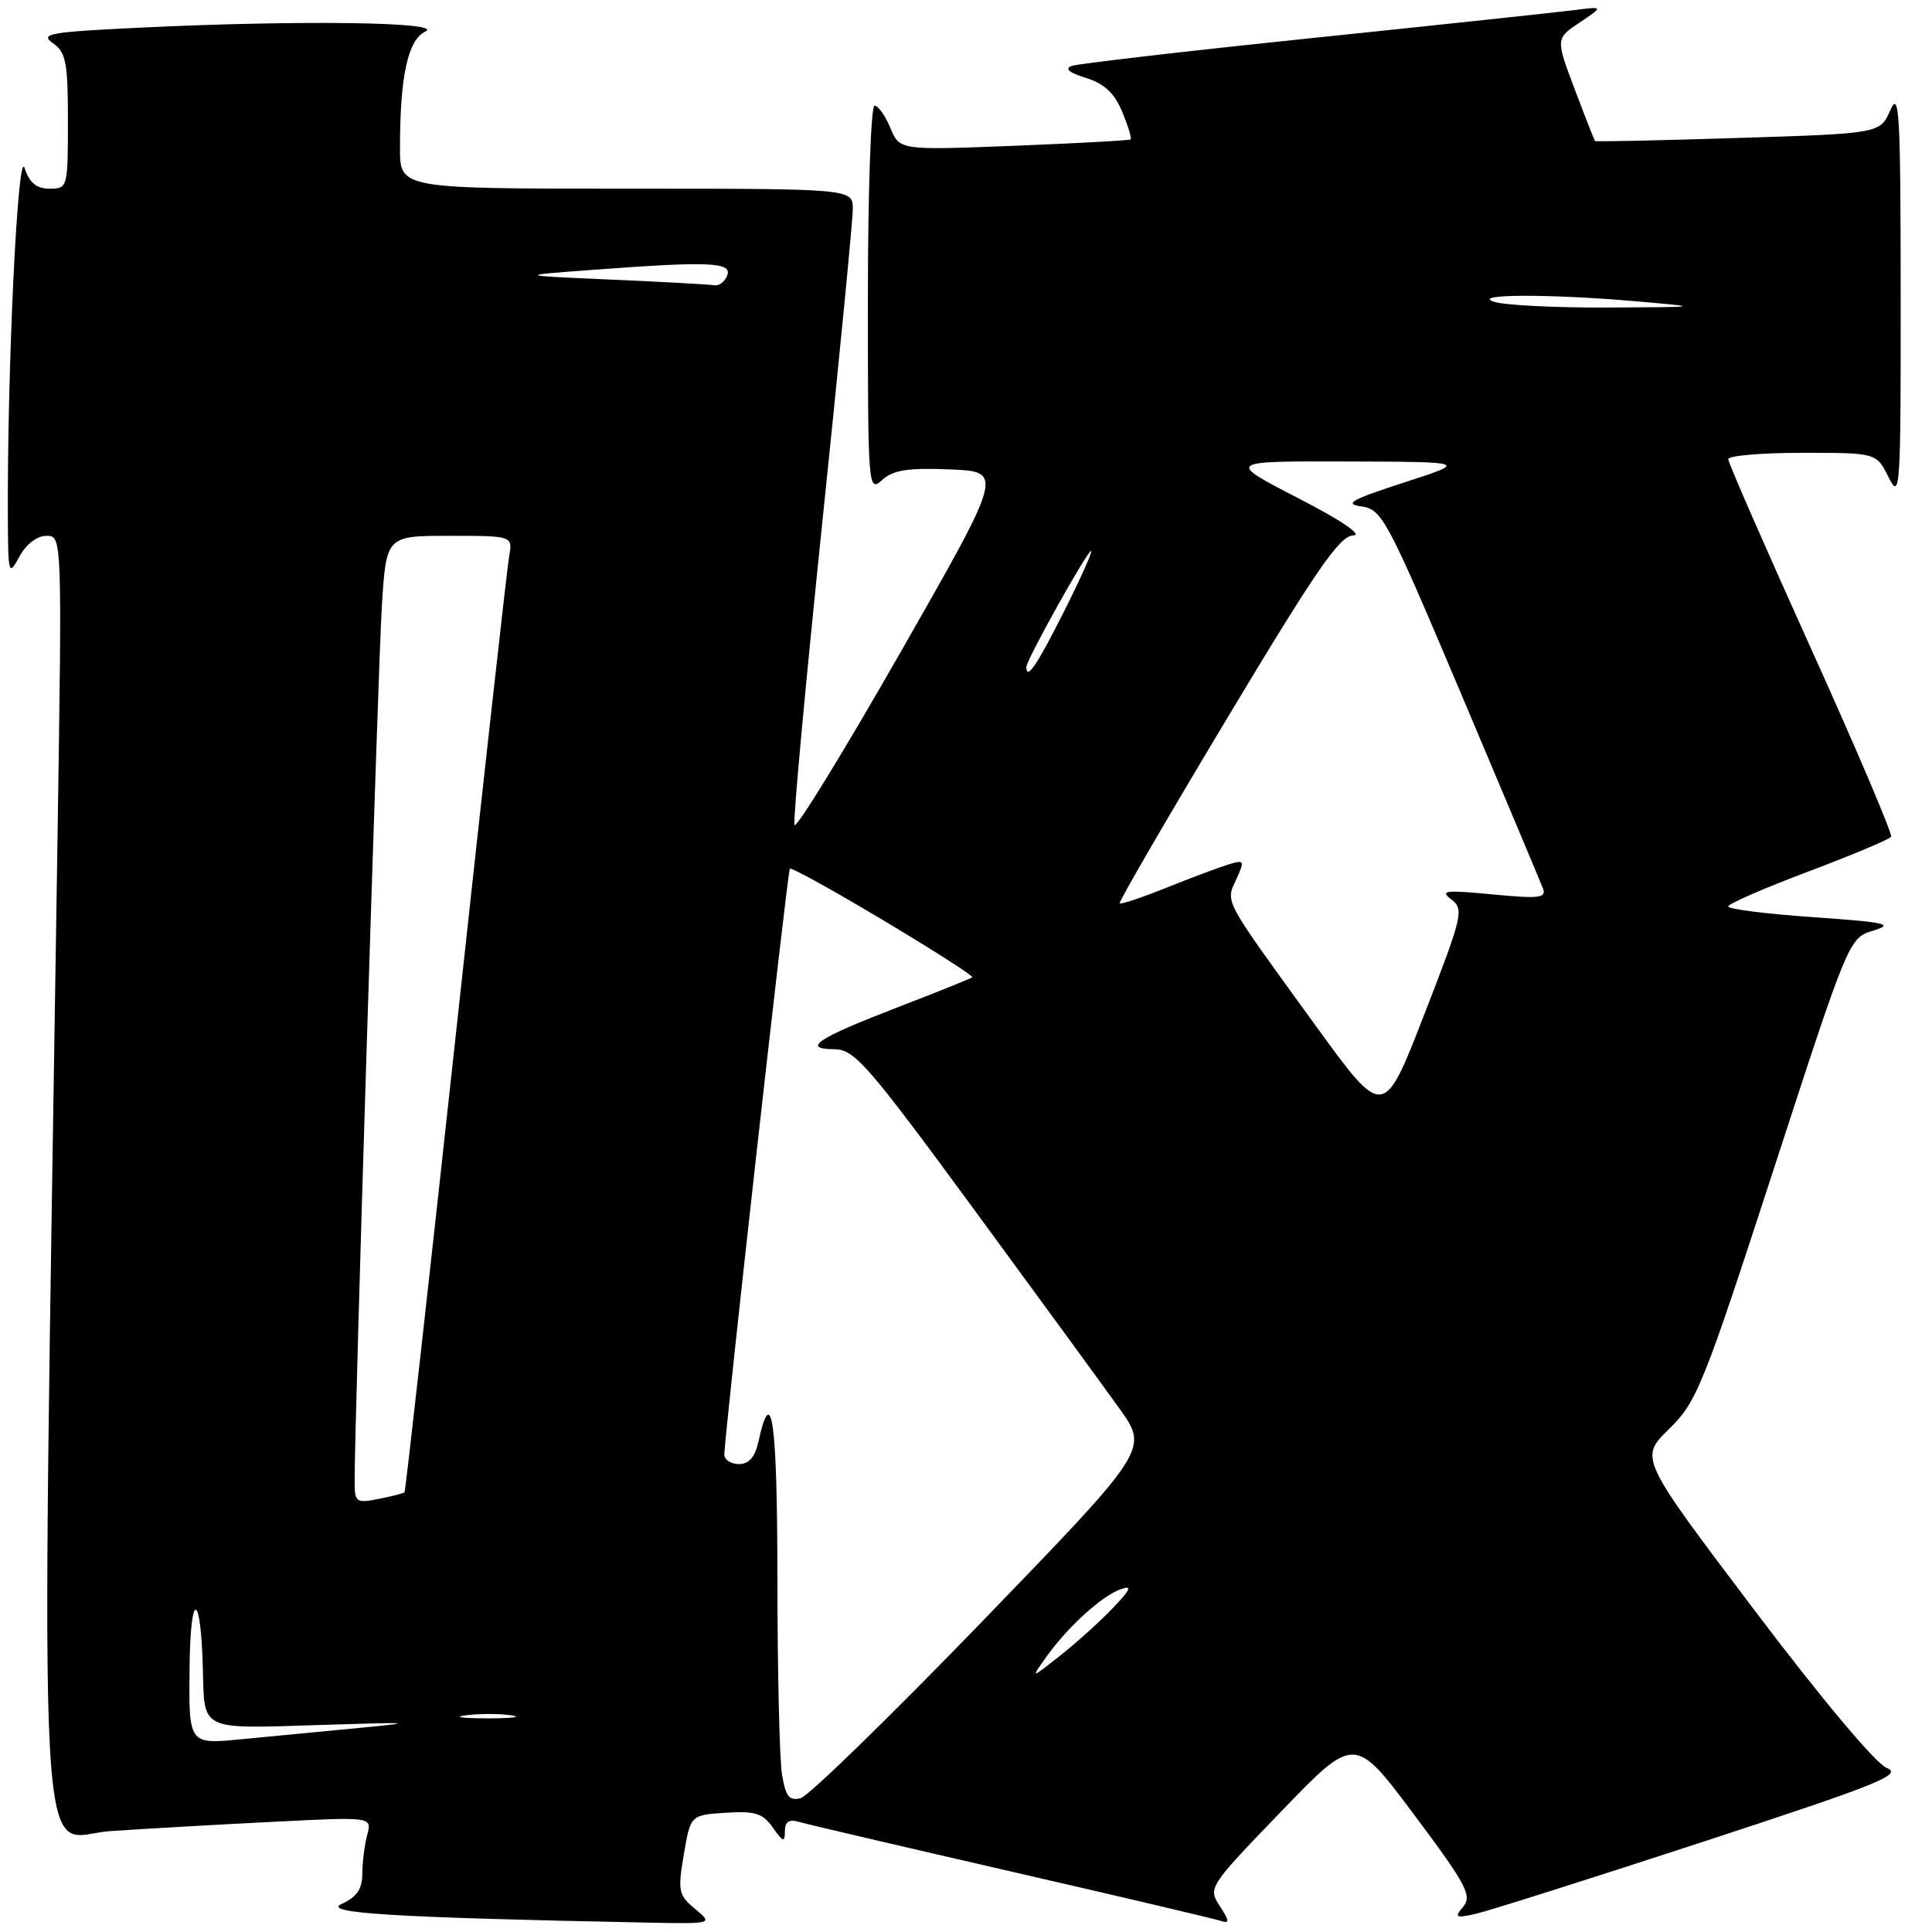 <?xml version="1.0" encoding="UTF-8" standalone="no"?>
<!DOCTYPE svg PUBLIC "-//W3C//DTD SVG 1.1//EN" "http://www.w3.org/Graphics/SVG/1.1/DTD/svg11.dtd" >
<svg xmlns="http://www.w3.org/2000/svg" xmlns:xlink="http://www.w3.org/1999/xlink" version="1.1" viewBox="0 0 256 256">
 <g >
 <path fill="currentColor"
d=" M 92.11 252.95 C 89.90 251.11 89.79 250.57 90.61 245.73 C 91.50 240.50 91.50 240.50 96.16 240.20 C 100.06 239.95 101.07 240.27 102.41 242.17 C 103.76 244.10 104.00 244.17 104.00 242.66 C 104.00 241.42 104.54 241.03 105.75 241.38 C 106.71 241.67 119.42 244.64 134.00 247.99 C 148.57 251.34 161.12 254.29 161.88 254.56 C 162.93 254.92 162.88 254.47 161.64 252.58 C 160.05 250.15 160.13 250.02 169.77 240.02 C 179.50 229.92 179.50 229.92 187.38 240.46 C 194.27 249.67 195.09 251.19 193.90 252.62 C 192.68 254.09 192.84 254.19 195.52 253.60 C 197.16 253.23 210.65 248.96 225.50 244.10 C 249.02 236.40 252.18 235.13 249.99 234.25 C 248.51 233.65 241.33 225.08 232.36 213.21 C 217.23 193.19 217.23 193.19 221.15 189.36 C 224.83 185.76 225.67 183.69 235.03 154.91 C 244.99 124.29 244.99 124.29 248.25 123.30 C 251.04 122.45 249.90 122.20 240.25 121.53 C 234.06 121.10 229.00 120.46 229.00 120.11 C 229.00 119.76 233.77 117.68 239.60 115.49 C 245.42 113.29 250.36 111.22 250.58 110.87 C 250.79 110.53 246.02 99.32 239.98 85.96 C 233.94 72.60 229.00 61.30 229.00 60.84 C 229.00 60.38 233.42 60.00 238.82 60.00 C 248.64 60.00 248.64 60.00 250.25 63.25 C 251.78 66.32 251.87 65.00 251.85 39.00 C 251.84 14.97 251.67 11.89 250.48 14.59 C 249.12 17.69 249.12 17.69 230.33 18.28 C 220.00 18.61 211.46 18.79 211.35 18.69 C 211.25 18.58 210.04 15.49 208.65 11.81 C 206.13 5.11 206.13 5.11 209.32 2.98 C 212.50 0.84 212.50 0.84 208.50 1.35 C 206.30 1.63 190.78 3.29 174.00 5.03 C 157.22 6.77 142.82 8.44 142.00 8.74 C 141.02 9.09 141.67 9.64 143.88 10.32 C 146.31 11.07 147.65 12.32 148.69 14.79 C 149.47 16.67 149.98 18.33 149.81 18.47 C 149.64 18.61 142.68 18.99 134.35 19.32 C 119.21 19.91 119.21 19.91 117.98 16.96 C 117.31 15.33 116.36 14.00 115.88 14.00 C 115.40 14.00 115.00 25.54 115.00 39.65 C 115.00 64.70 115.04 65.27 116.88 63.61 C 118.36 62.27 120.28 61.97 125.88 62.20 C 132.99 62.50 132.99 62.50 119.31 86.45 C 111.79 99.62 105.47 109.91 105.27 109.31 C 105.07 108.72 106.73 90.72 108.95 69.32 C 111.18 47.91 113.00 29.19 113.00 27.70 C 113.00 25.00 113.00 25.00 83.00 25.00 C 53.00 25.00 53.00 25.00 53.00 19.64 C 53.00 10.07 54.04 5.30 56.37 4.17 C 58.96 2.91 39.57 2.65 18.66 3.66 C 6.55 4.24 5.23 4.47 7.00 5.71 C 8.75 6.94 9.00 8.25 9.00 16.06 C 9.00 24.85 8.96 25.00 6.58 25.00 C 4.84 25.00 3.91 24.24 3.25 22.25 C 2.35 19.55 0.95 48.90 1.04 68.50 C 1.08 76.16 1.14 76.38 2.57 73.75 C 3.46 72.11 4.90 71.00 6.15 71.00 C 8.23 71.00 8.23 71.00 7.62 111.25 C 5.42 255.55 4.77 243.30 14.63 242.63 C 19.51 242.30 29.31 241.74 36.40 241.39 C 49.30 240.74 49.30 240.74 48.66 243.12 C 48.31 244.43 48.02 246.75 48.01 248.27 C 48.00 250.31 47.28 251.37 45.29 252.27 C 42.58 253.50 51.97 254.08 85.50 254.75 C 94.50 254.93 94.50 254.93 92.11 252.95 Z  M 103.62 235.13 C 103.29 233.13 103.02 221.46 103.01 209.19 C 103.00 188.34 102.26 182.99 100.50 191.01 C 100.05 193.06 99.24 194.00 97.92 194.00 C 96.86 194.00 95.99 193.44 95.98 192.75 C 95.94 190.65 104.34 115.53 104.66 115.11 C 104.82 114.89 110.40 117.97 117.05 121.95 C 123.71 125.93 129.00 129.32 128.83 129.49 C 128.65 129.66 124.22 131.44 119.00 133.45 C 108.28 137.58 106.14 138.99 110.55 139.03 C 113.23 139.05 114.94 141.02 129.00 160.17 C 137.53 171.79 146.23 183.71 148.35 186.67 C 152.19 192.05 152.19 192.05 130.09 214.91 C 117.93 227.48 107.14 237.99 106.10 238.26 C 104.58 238.66 104.11 238.06 103.62 235.13 Z  M 25.12 220.81 C 25.24 210.58 26.62 210.86 26.88 221.17 C 27.09 229.39 26.42 229.08 42.36 228.57 C 54.73 228.17 55.38 228.22 47.50 228.97 C 42.55 229.44 35.46 230.12 31.75 230.48 C 25.00 231.12 25.00 231.12 25.12 220.81 Z  M 61.77 227.28 C 63.57 227.05 66.27 227.06 67.77 227.29 C 69.27 227.51 67.80 227.70 64.50 227.69 C 61.20 227.68 59.97 227.50 61.77 227.28 Z  M 138.68 219.50 C 141.48 215.57 145.99 211.47 148.50 210.58 C 150.06 210.03 149.85 210.56 147.50 213.03 C 145.85 214.77 142.71 217.61 140.52 219.34 C 136.53 222.50 136.53 222.50 138.68 219.50 Z  M 46.99 196.38 C 46.95 189.18 50.09 88.49 50.60 80.25 C 51.19 71.00 51.19 71.00 59.57 71.00 C 67.95 71.00 67.95 71.00 67.46 73.75 C 67.19 75.26 64.02 103.72 60.41 137.00 C 56.79 170.27 53.73 197.61 53.60 197.74 C 53.46 197.87 51.92 198.27 50.18 198.61 C 47.20 199.21 47.00 199.07 46.99 196.38 Z  M 174.32 135.89 C 161.92 118.80 162.38 119.65 163.82 116.50 C 164.95 114.01 164.89 113.90 162.76 114.55 C 161.52 114.93 157.84 116.31 154.58 117.62 C 151.33 118.93 148.53 119.86 148.36 119.70 C 148.20 119.53 154.60 108.51 162.59 95.20 C 174.38 75.53 177.52 70.99 179.30 70.95 C 180.64 70.92 177.77 68.97 172.00 66.00 C 162.50 61.10 162.50 61.10 178.50 61.15 C 194.50 61.20 194.50 61.20 186.00 63.95 C 179.06 66.20 178.03 66.78 180.38 67.10 C 183.13 67.48 183.77 68.69 193.57 91.85 C 199.23 105.24 204.12 116.87 204.44 117.70 C 204.93 118.99 203.99 119.11 197.76 118.51 C 191.49 117.91 190.75 118.00 192.31 119.18 C 194.01 120.48 193.82 121.30 188.72 134.43 C 183.33 148.31 183.33 148.31 174.32 135.89 Z  M 136.00 88.37 C 136.00 87.45 144.06 73.00 144.58 73.00 C 144.82 73.00 143.21 76.60 141.00 81.00 C 137.38 88.19 136.00 90.23 136.00 88.37 Z  M 198.00 40.00 C 194.73 38.95 205.34 38.92 217.00 39.94 C 225.50 40.69 225.50 40.69 213.00 40.75 C 206.12 40.78 199.38 40.44 198.00 40.00 Z  M 81.00 37.05 C 68.50 36.50 68.50 36.50 78.50 35.76 C 93.98 34.60 97.04 34.73 96.36 36.50 C 96.05 37.33 95.27 37.91 94.64 37.80 C 94.01 37.69 87.88 37.35 81.00 37.05 Z "/>
</g>
</svg>